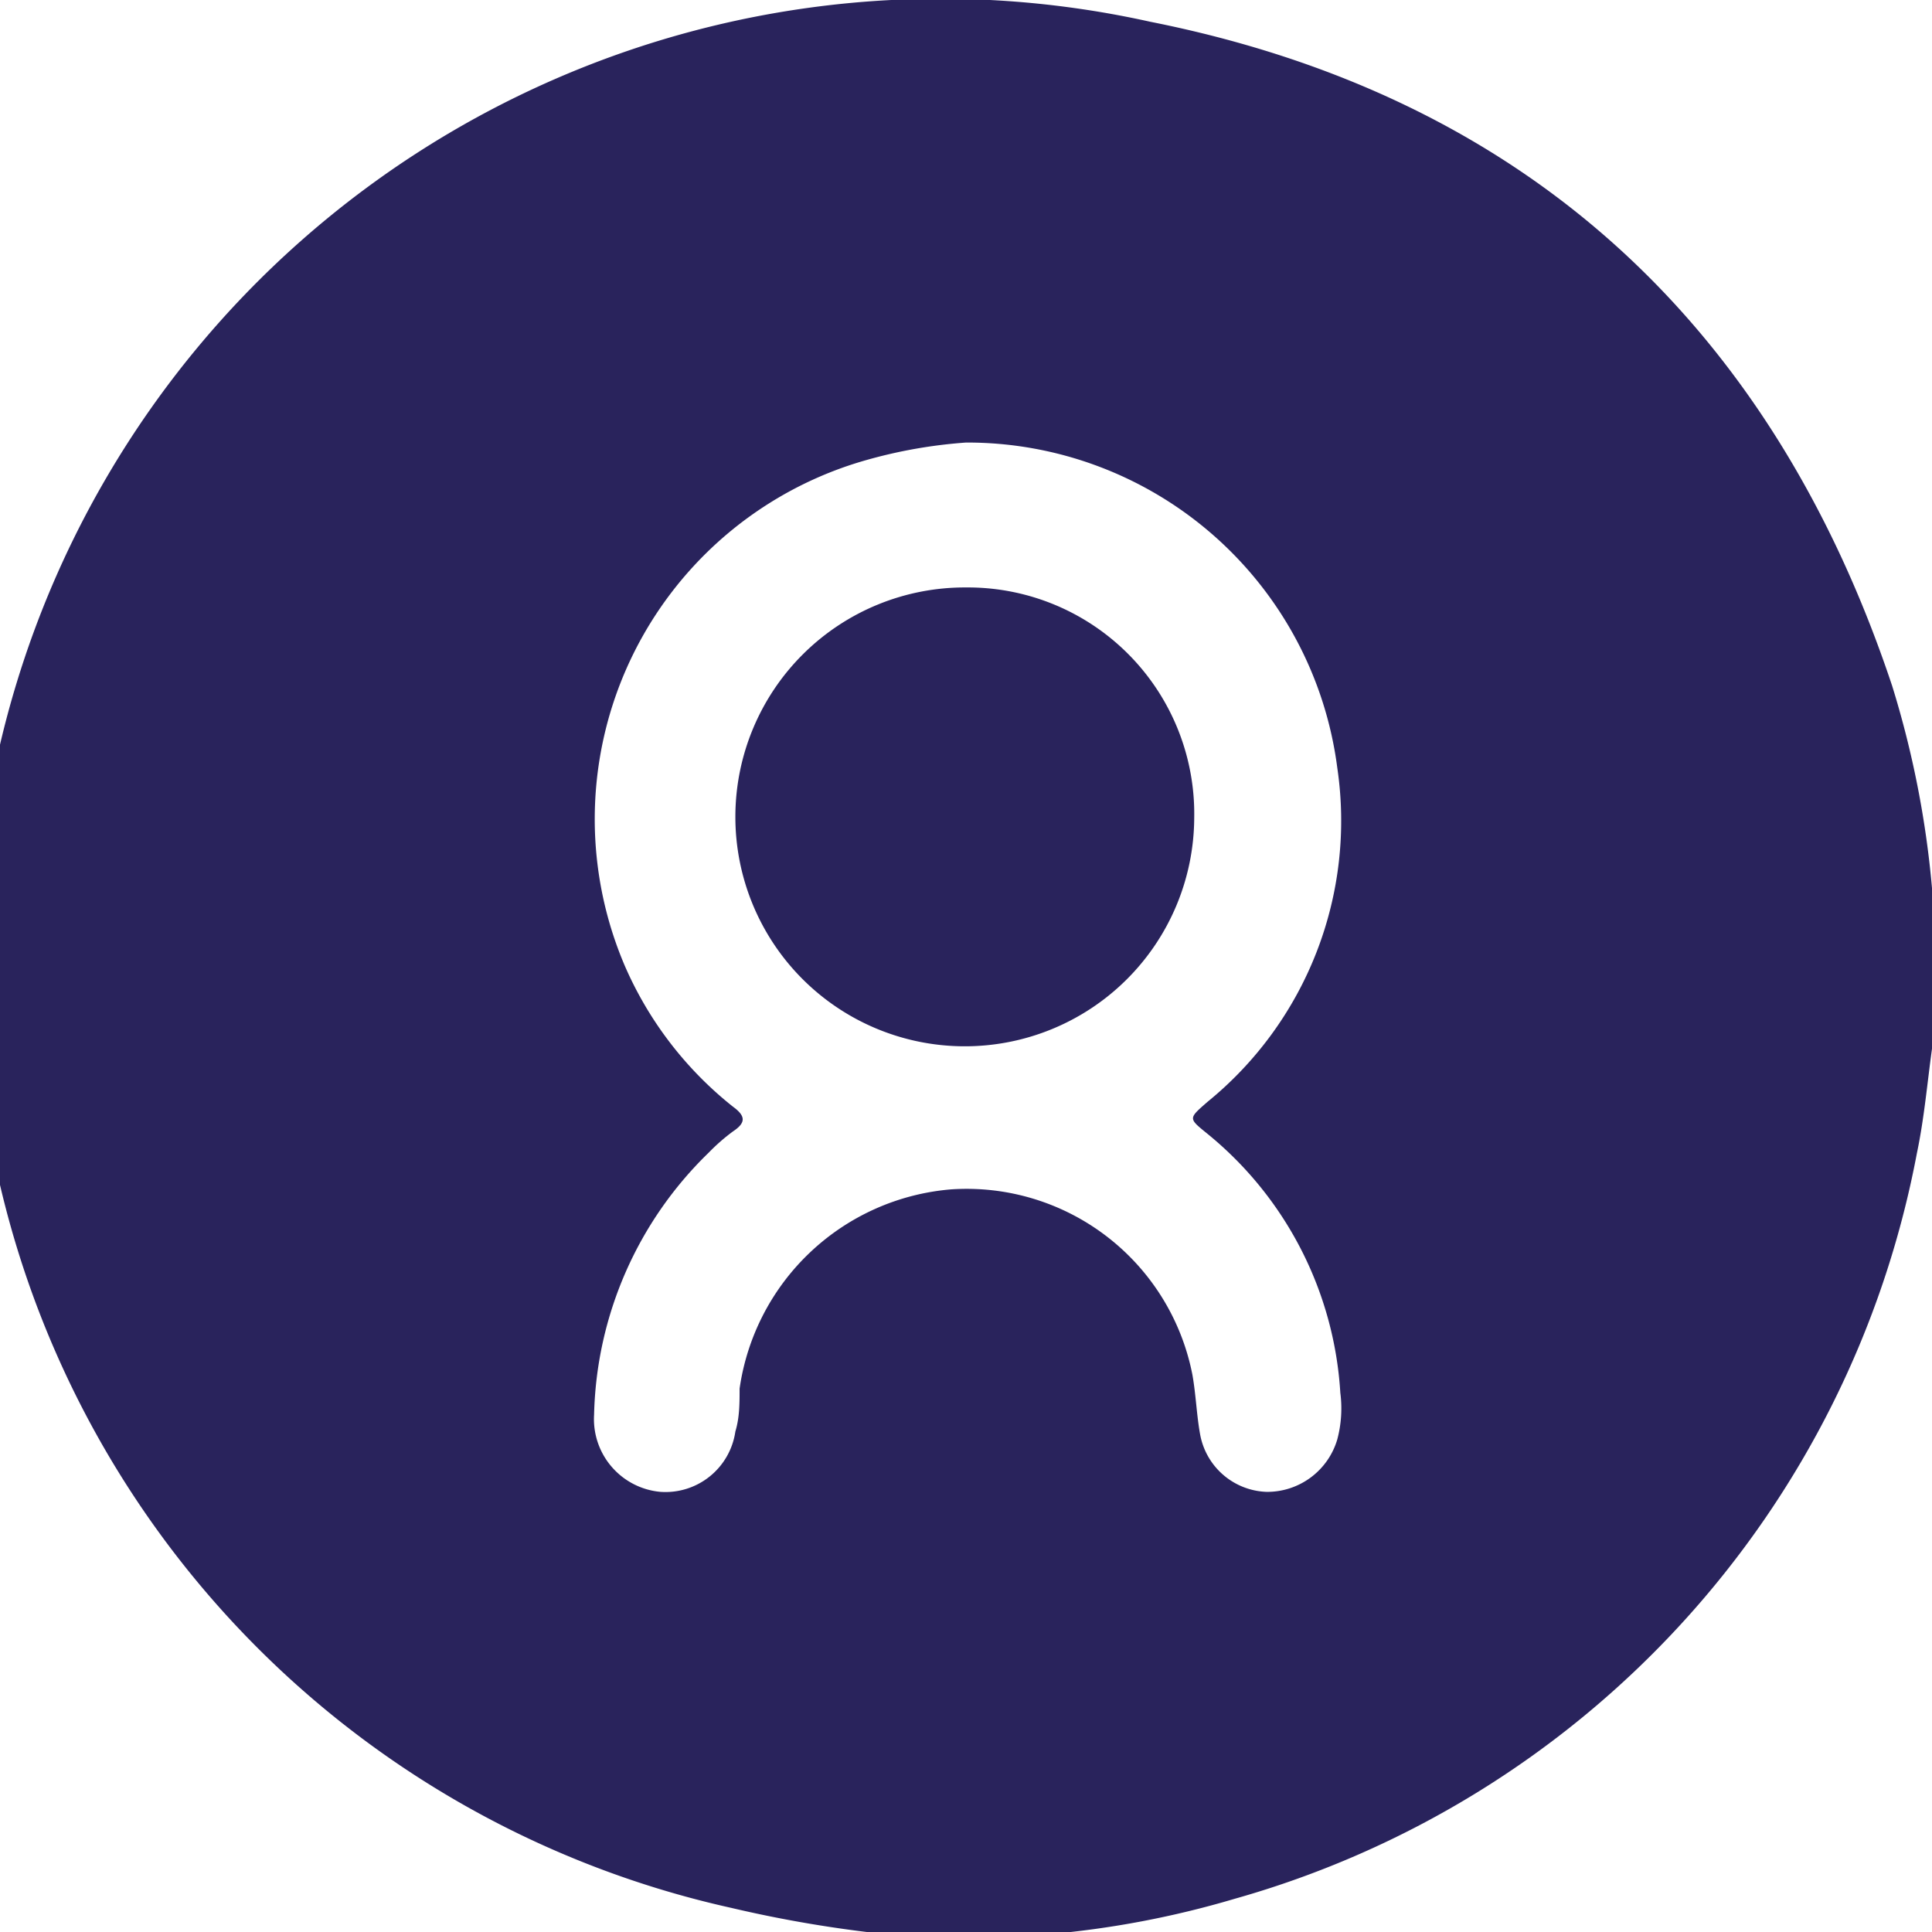 <svg id="Capa_1" data-name="Capa 1" xmlns="http://www.w3.org/2000/svg" viewBox="0 0 32 32"><defs><style>.cls-1{fill:#29235c;}</style></defs><path class="cls-1" d="M31.34,11.36c-2-6-6.1-9.77-12.29-11a16,16,0,0,0-6.94,31.24,20.75,20.75,0,0,0,2.6.44h2.62a15.63,15.63,0,0,0,3.12-.59,15.89,15.89,0,0,0,11.3-12.35c.12-.57.17-1.15.25-1.73V14.71A16,16,0,0,0,31.34,11.36ZM22.15,23.84a1.21,1.21,0,0,1-1.17.87,1.16,1.16,0,0,1-1.1-.94c-.06-.32-.07-.66-.13-1a3.81,3.81,0,0,0-4-3.07A3.86,3.86,0,0,0,12.25,23c0,.24,0,.48-.07.71a1.17,1.17,0,0,1-1.24,1,1.21,1.21,0,0,1-1.1-1.28,6.24,6.24,0,0,1,1.9-4.34,3.23,3.23,0,0,1,.4-.35c.21-.14.22-.25,0-.41A6.06,6.06,0,0,1,10.35,16a6.18,6.18,0,0,1,4-8.38A8.15,8.15,0,0,1,16,7.33a6.18,6.18,0,0,1,6.15,5.39A6,6,0,0,1,20,18.25c-.32.28-.32.27,0,.53a6,6,0,0,1,2.2,4.29A2,2,0,0,1,22.15,23.84Z"/><path class="cls-1" d="M16,9.73a3.8,3.8,0,1,0,3.78,3.82A3.75,3.75,0,0,0,16,9.73Z"/></svg>